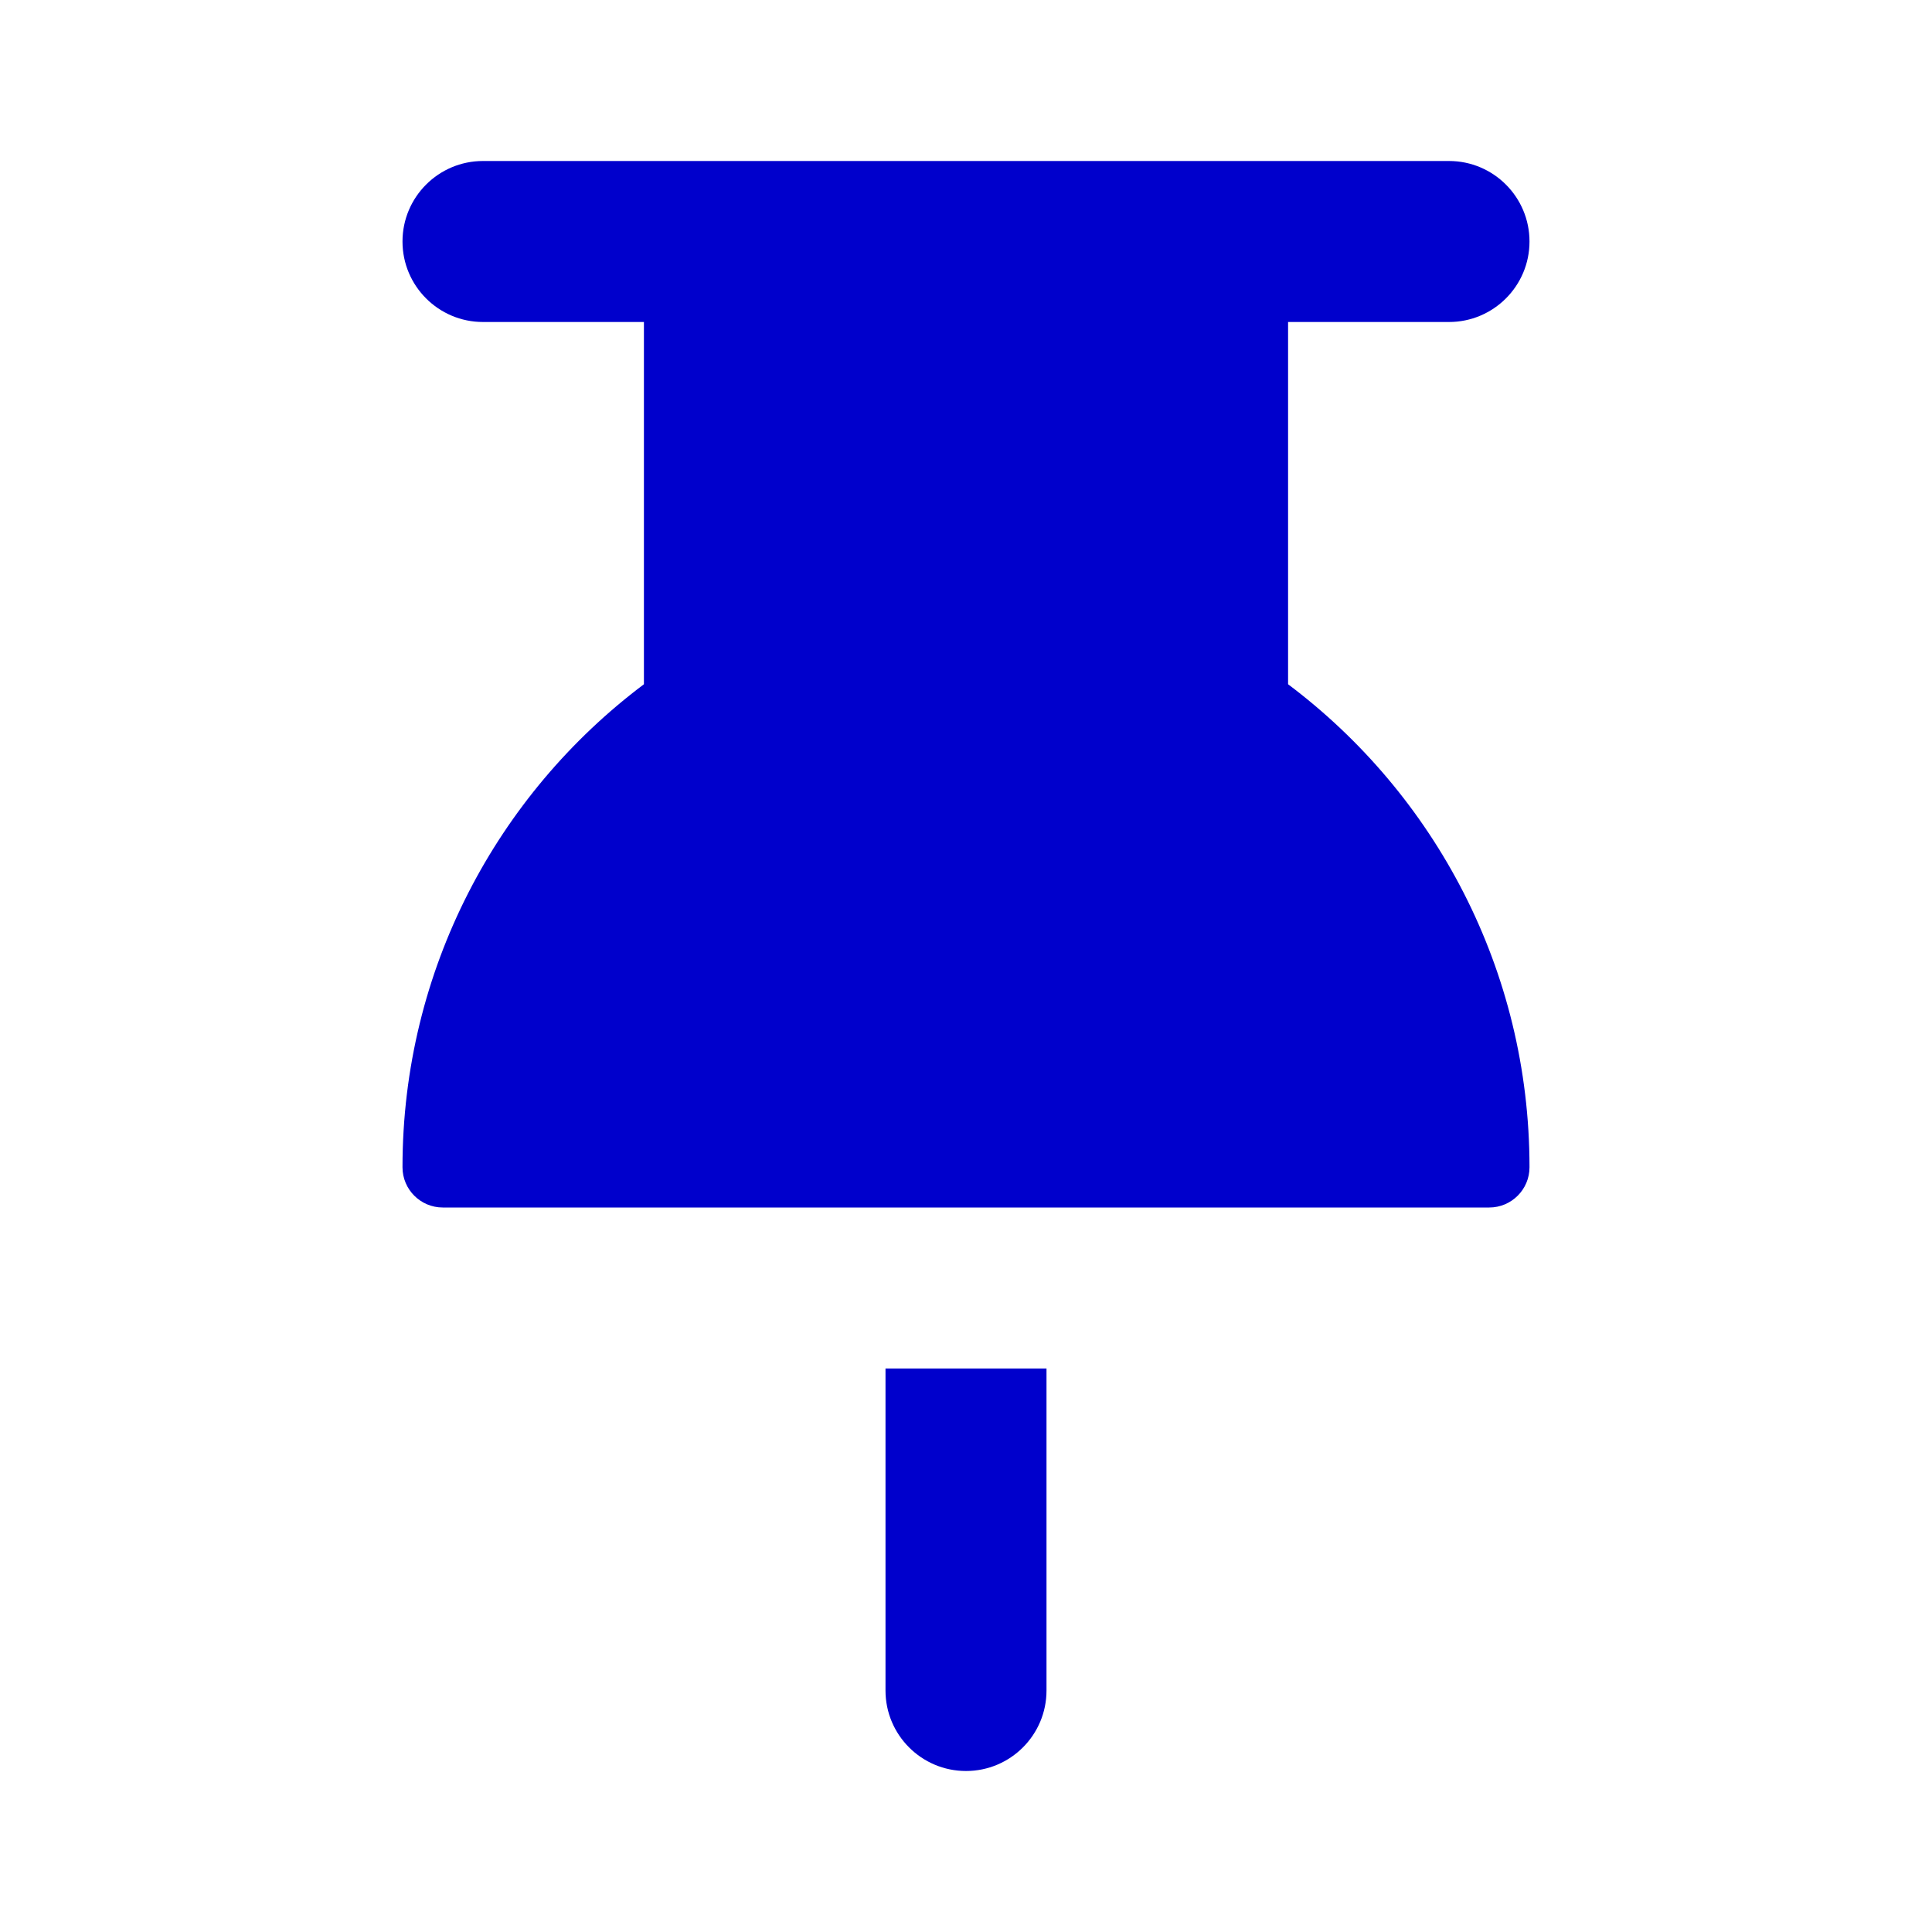<svg width="24" height="24" viewBox="0 0 24 24" fill="none" xmlns="http://www.w3.org/2000/svg">
<path d="M5 3C5 2.448 5.448 2 6 2H18C18.552 2 19 2.448 19 3C19 3.552 18.552 4 18 4H16.001V8.5C17.822 9.868 19 12.047 19 14.5C19 14.776 18.776 15 18.5 15H5.5C5.224 15 5 14.776 5 14.5C5 12.047 6.178 9.868 7.999 8.5V4H6C5.448 4 5 3.552 5 3Z" fill="#0000CC"/>
<path d="M11 21V17H13V21C13 21.552 12.552 22 12 22C11.448 22 11 21.552 11 21Z" fill="#0000CC"/>
</svg>
